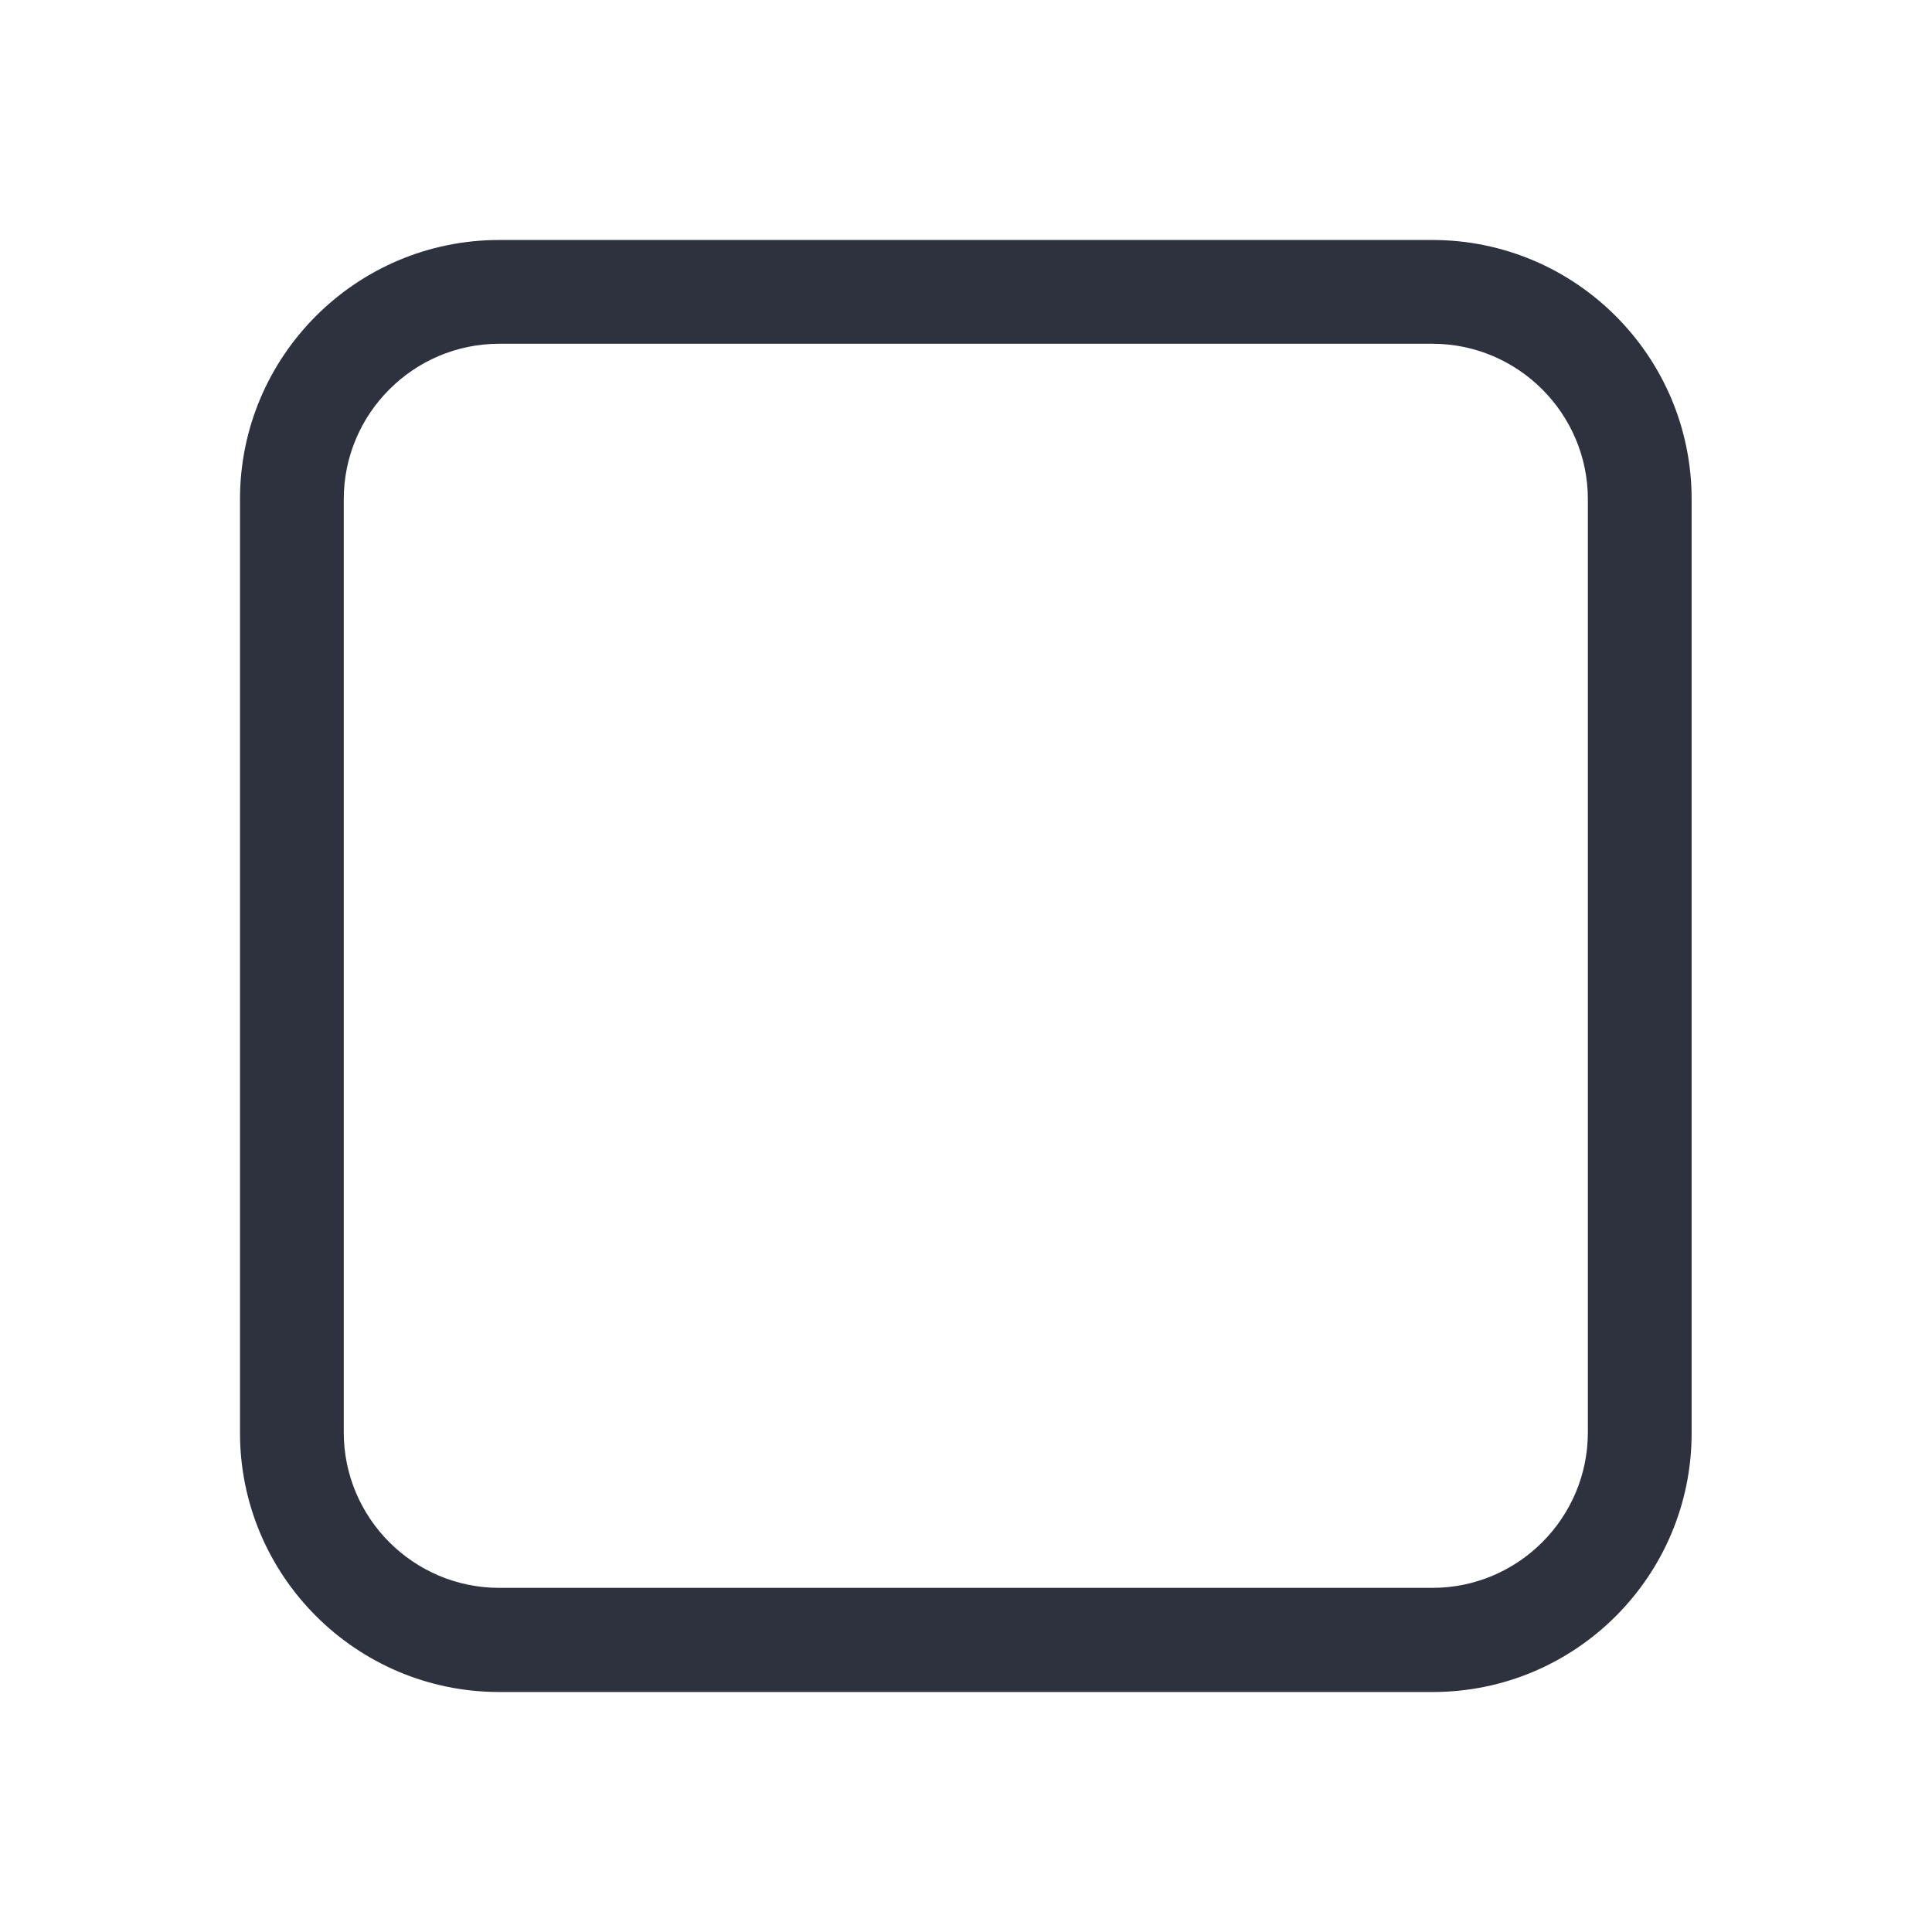 <?xml version="1.0" encoding="utf-8"?>
<!-- Generator: Adobe Illustrator 21.0.0, SVG Export Plug-In . SVG Version: 6.00 Build 0)  -->
<svg version="1.1" id="Layer_1" xmlns="http://www.w3.org/2000/svg" xmlns:xlink="http://www.w3.org/1999/xlink" x="0px" y="0px"
	 viewBox="0 0 512 512" style="enable-background:new 0 0 512 512;" xml:space="preserve">
<style type="text/css">
	.st0{fill:#2E323F;}
</style>
<g>
	<path class="st0" d="M379.7,448.4H132.3c-37.9,0-68.7-30.8-68.7-68.7V132.3c0-37.9,30.8-68.7,68.7-68.7h247.3
		c37.9,0,68.7,30.8,68.7,68.7v247.3C448.4,417.6,417.6,448.4,379.7,448.4z M132.3,91.1c-22.7,0-41.2,18.5-41.2,41.2v247.3
		c0,22.7,18.5,41.2,41.2,41.2h247.3c22.7,0,41.2-18.5,41.2-41.2V132.3c0-22.7-18.5-41.2-41.2-41.2C379.6,91.1,132.3,91.1,132.3,91.1
		z"/>
</g>
</svg>
